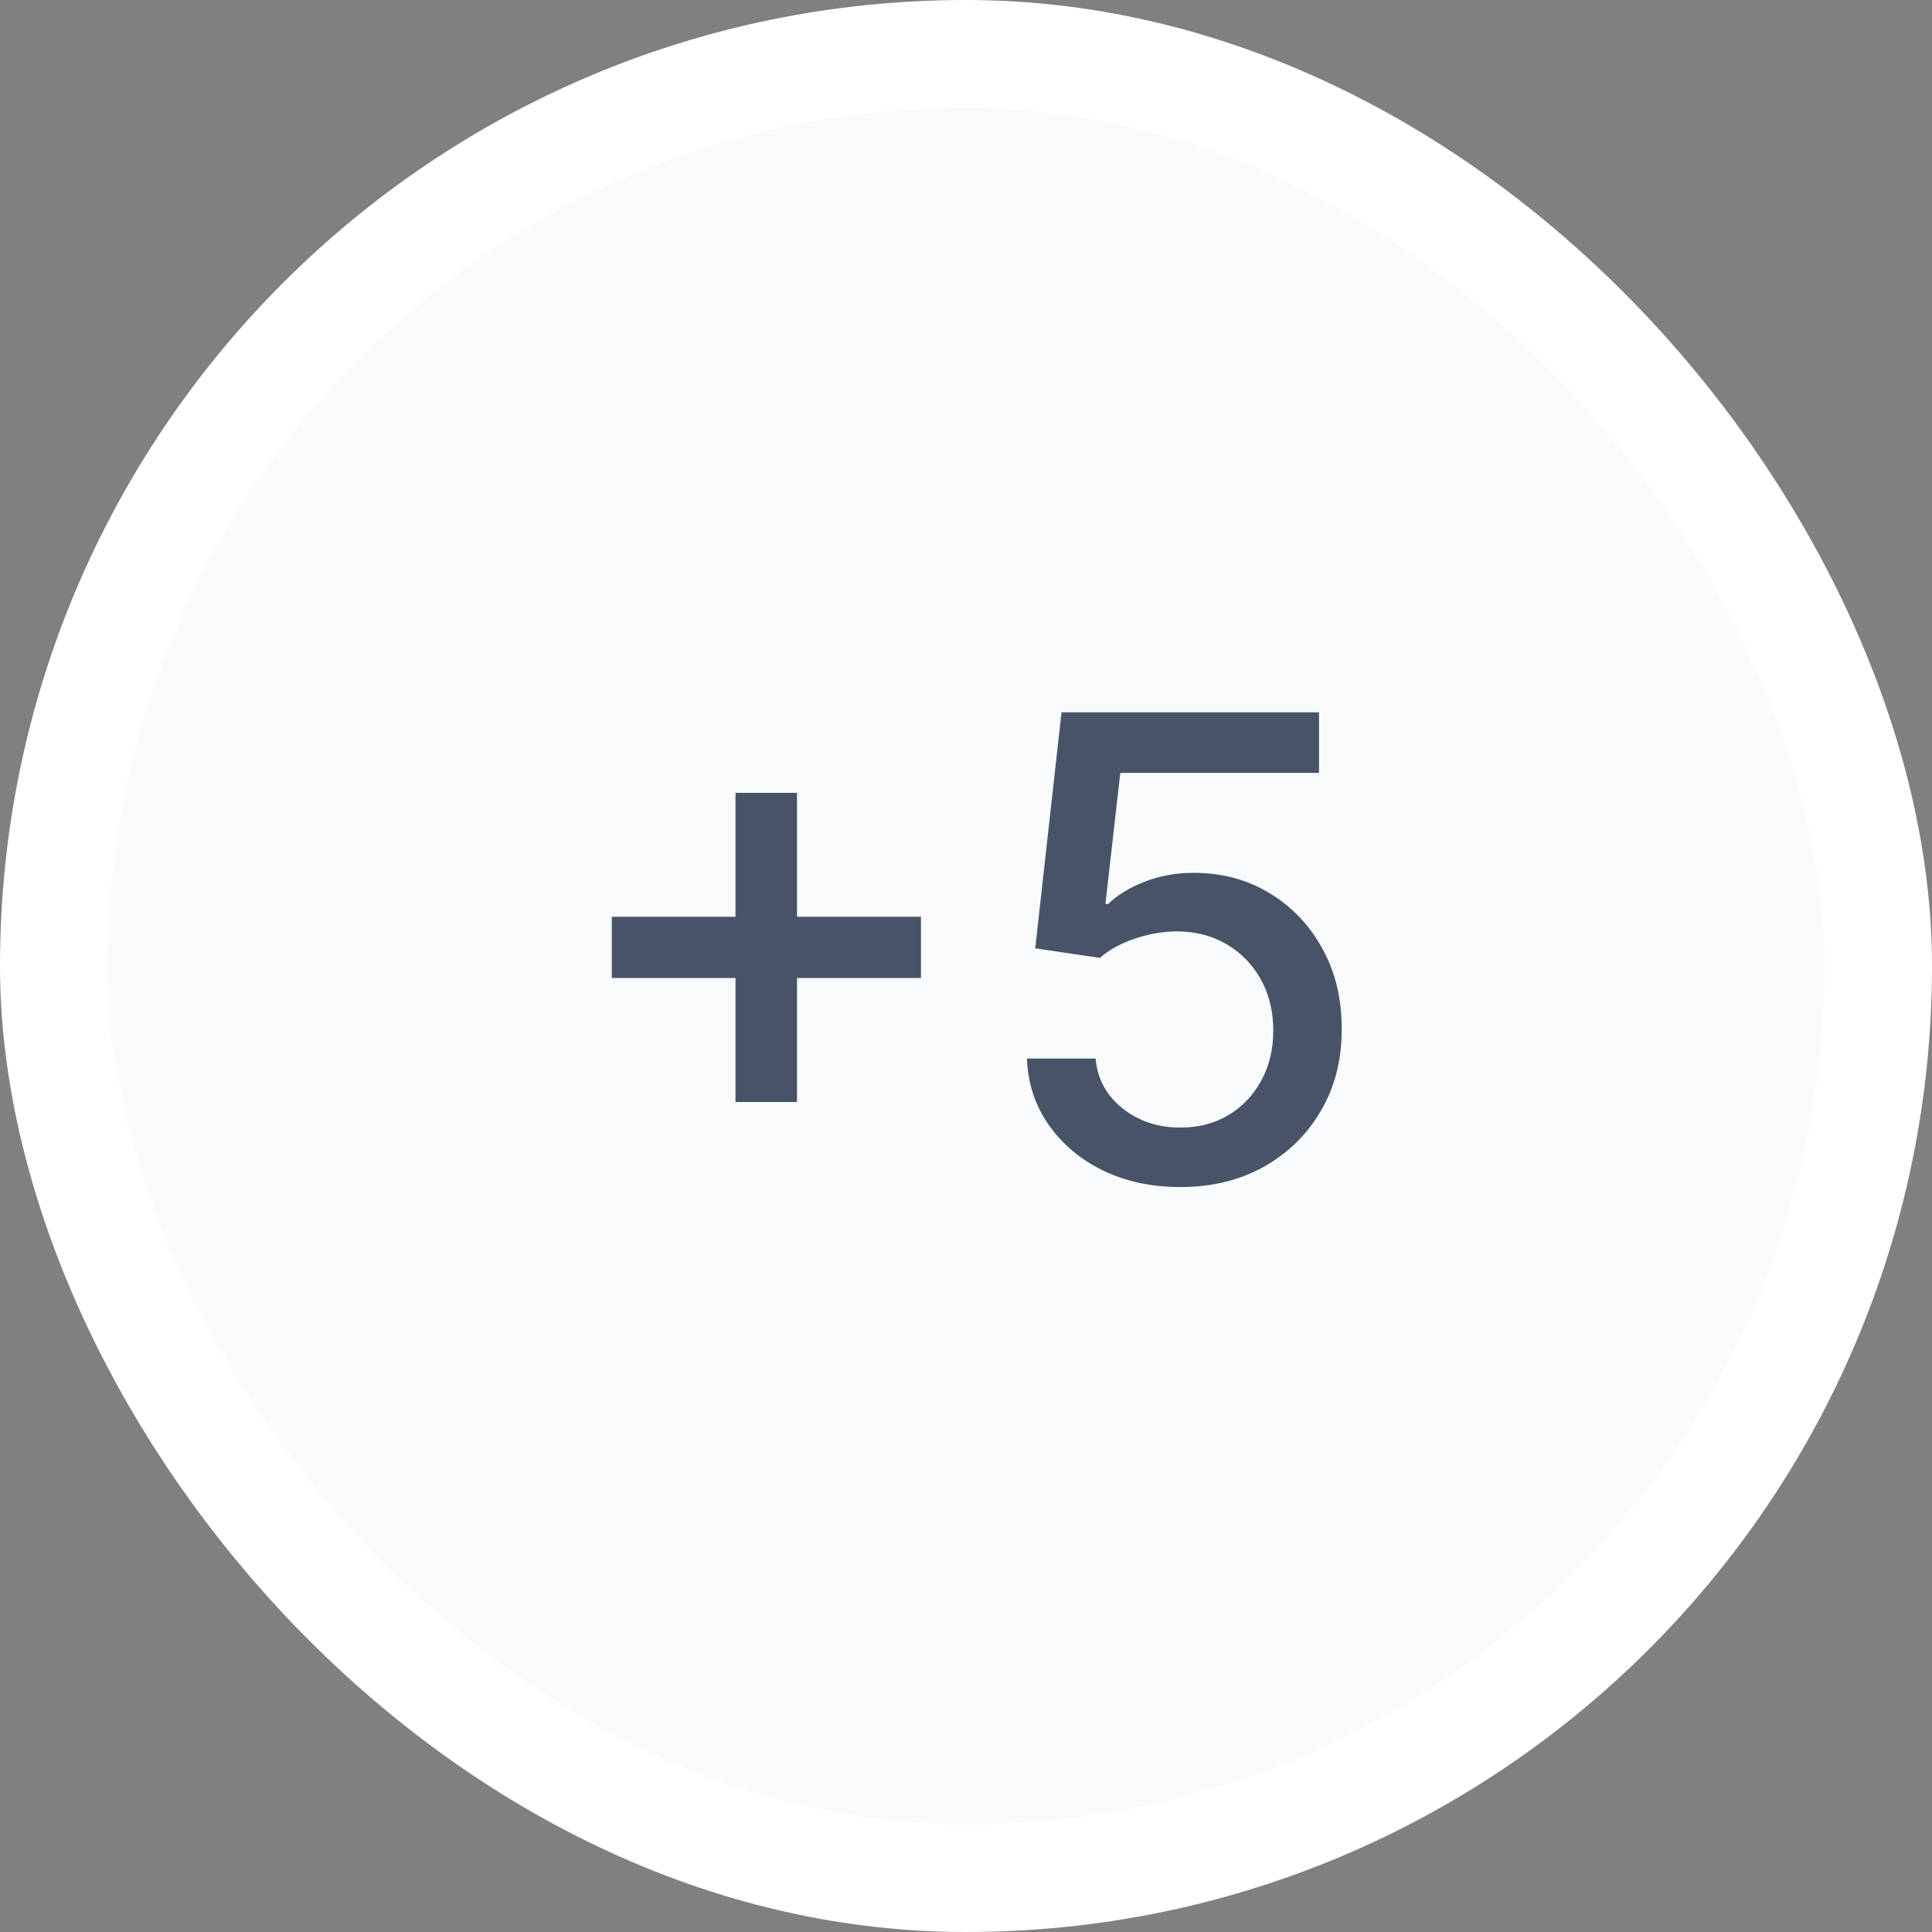 <svg width="36" height="36" viewBox="0 0 36 36" fill="none" xmlns="http://www.w3.org/2000/svg">
<rect x="0" y="0" width="36" height="36" fill="#808080" stroke="none"/>
<rect x="1" y="1" width="34" height="34" rx="17" fill="#F9FAFB"/>
<rect x="1" y="1" width="34" height="34" rx="17" stroke="white" stroke-width="2"/>
<path d="M13.705 20.534V14.773H14.851V20.534H13.705ZM11.4 18.224V17.082H17.161V18.224H11.4ZM21.996 22.119C21.462 22.119 20.981 22.017 20.555 21.812C20.132 21.605 19.794 21.321 19.541 20.96C19.288 20.599 19.153 20.188 19.136 19.724H20.415C20.446 20.099 20.612 20.408 20.913 20.649C21.214 20.891 21.575 21.011 21.996 21.011C22.331 21.011 22.628 20.935 22.886 20.781C23.148 20.625 23.352 20.41 23.5 20.138C23.65 19.865 23.726 19.554 23.726 19.204C23.726 18.849 23.649 18.533 23.496 18.254C23.342 17.976 23.131 17.757 22.861 17.598C22.594 17.439 22.287 17.358 21.94 17.355C21.676 17.355 21.41 17.401 21.143 17.491C20.876 17.582 20.66 17.702 20.496 17.849L19.29 17.671L19.78 13.273H24.578V14.402H20.875L20.598 16.844H20.649C20.819 16.679 21.045 16.541 21.326 16.43C21.611 16.32 21.915 16.264 22.238 16.264C22.77 16.264 23.243 16.391 23.657 16.643C24.075 16.896 24.403 17.241 24.642 17.679C24.883 18.114 25.003 18.614 25 19.179C25.003 19.744 24.875 20.249 24.616 20.692C24.361 21.135 24.006 21.484 23.551 21.74C23.099 21.993 22.581 22.119 21.996 22.119Z" fill="#475467"/>
</svg>
